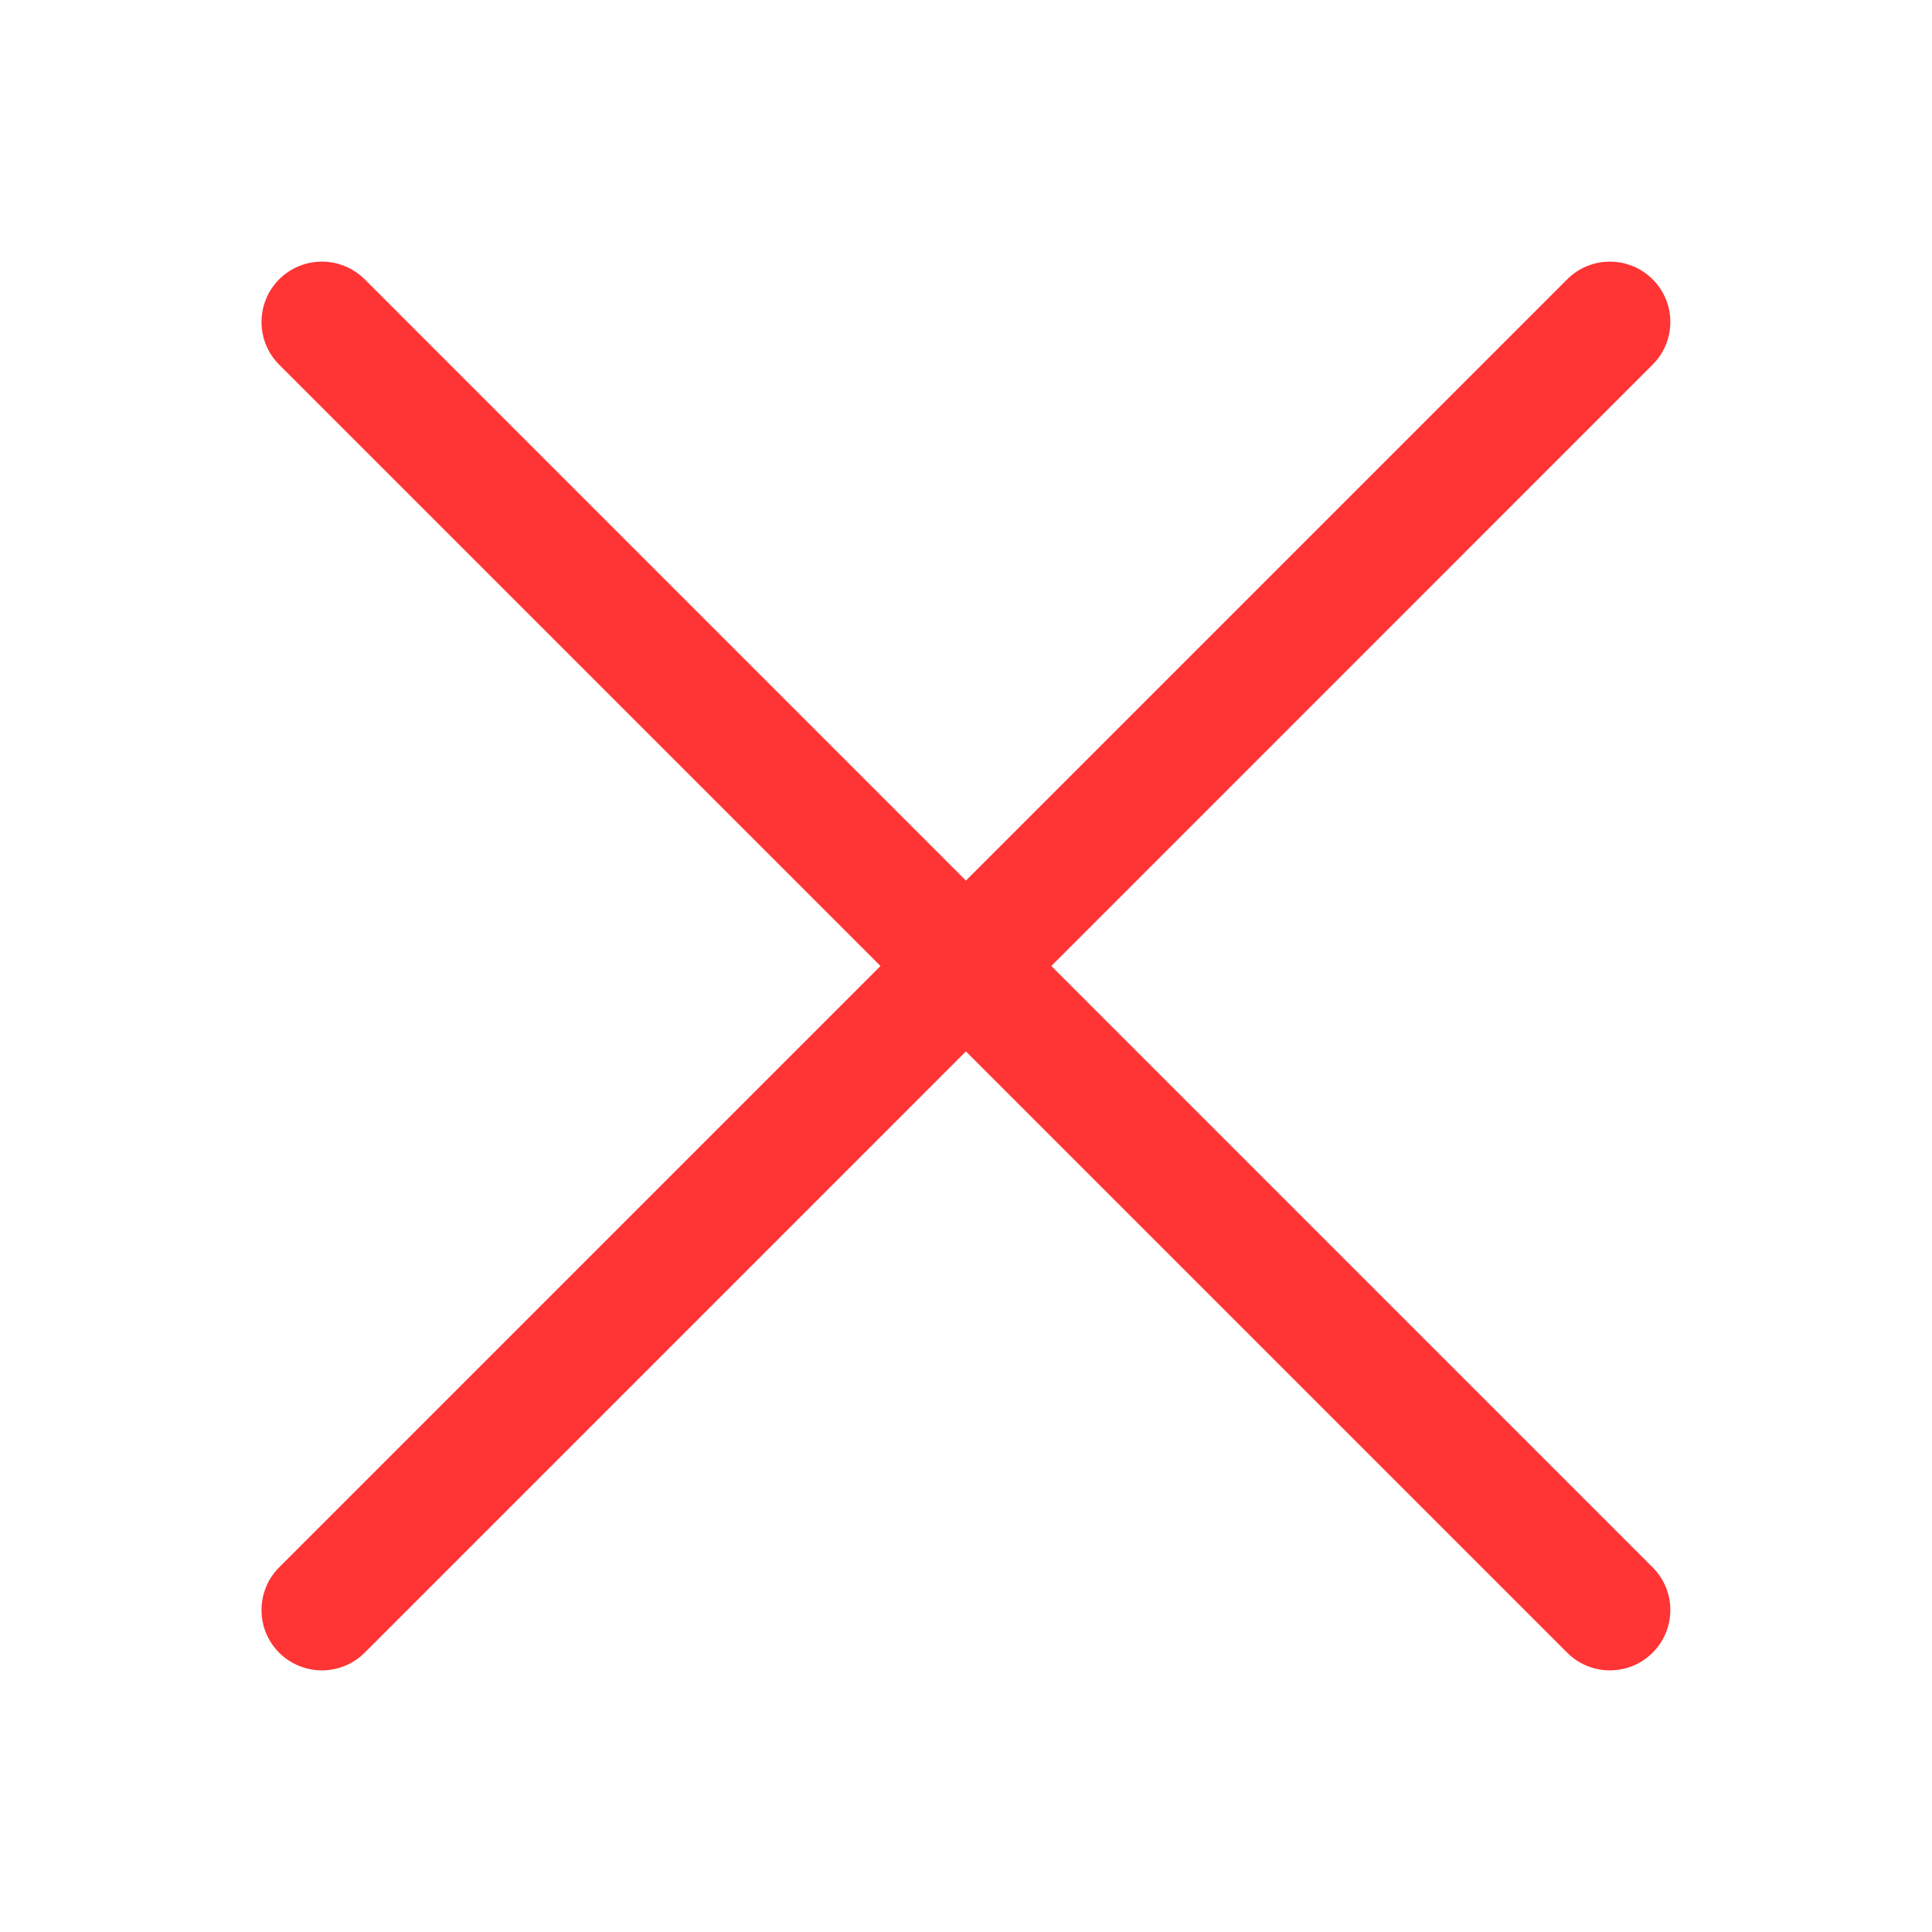 <svg width="16" height="16" viewBox="0 0 16 16" fill="none" xmlns="http://www.w3.org/2000/svg">
    <path fill-rule="evenodd" clip-rule="evenodd" d="M2.312 2.313C2.508 2.118 2.824 2.118 3.02 2.313L13.686 12.98C13.882 13.175 13.882 13.492 13.686 13.687C13.491 13.882 13.174 13.882 12.979 13.687L2.312 3.02C2.117 2.825 2.117 2.508 2.312 2.313Z" fill="#FF3434"/>
    <path fill-rule="evenodd" clip-rule="evenodd" d="M13.686 2.313C13.882 2.508 13.882 2.825 13.686 3.02L3.02 13.687C2.824 13.882 2.508 13.882 2.312 13.687C2.117 13.492 2.117 13.175 2.312 12.98L12.979 2.313C13.174 2.118 13.491 2.118 13.686 2.313Z" fill="#FF3434"/>
    </svg>
    